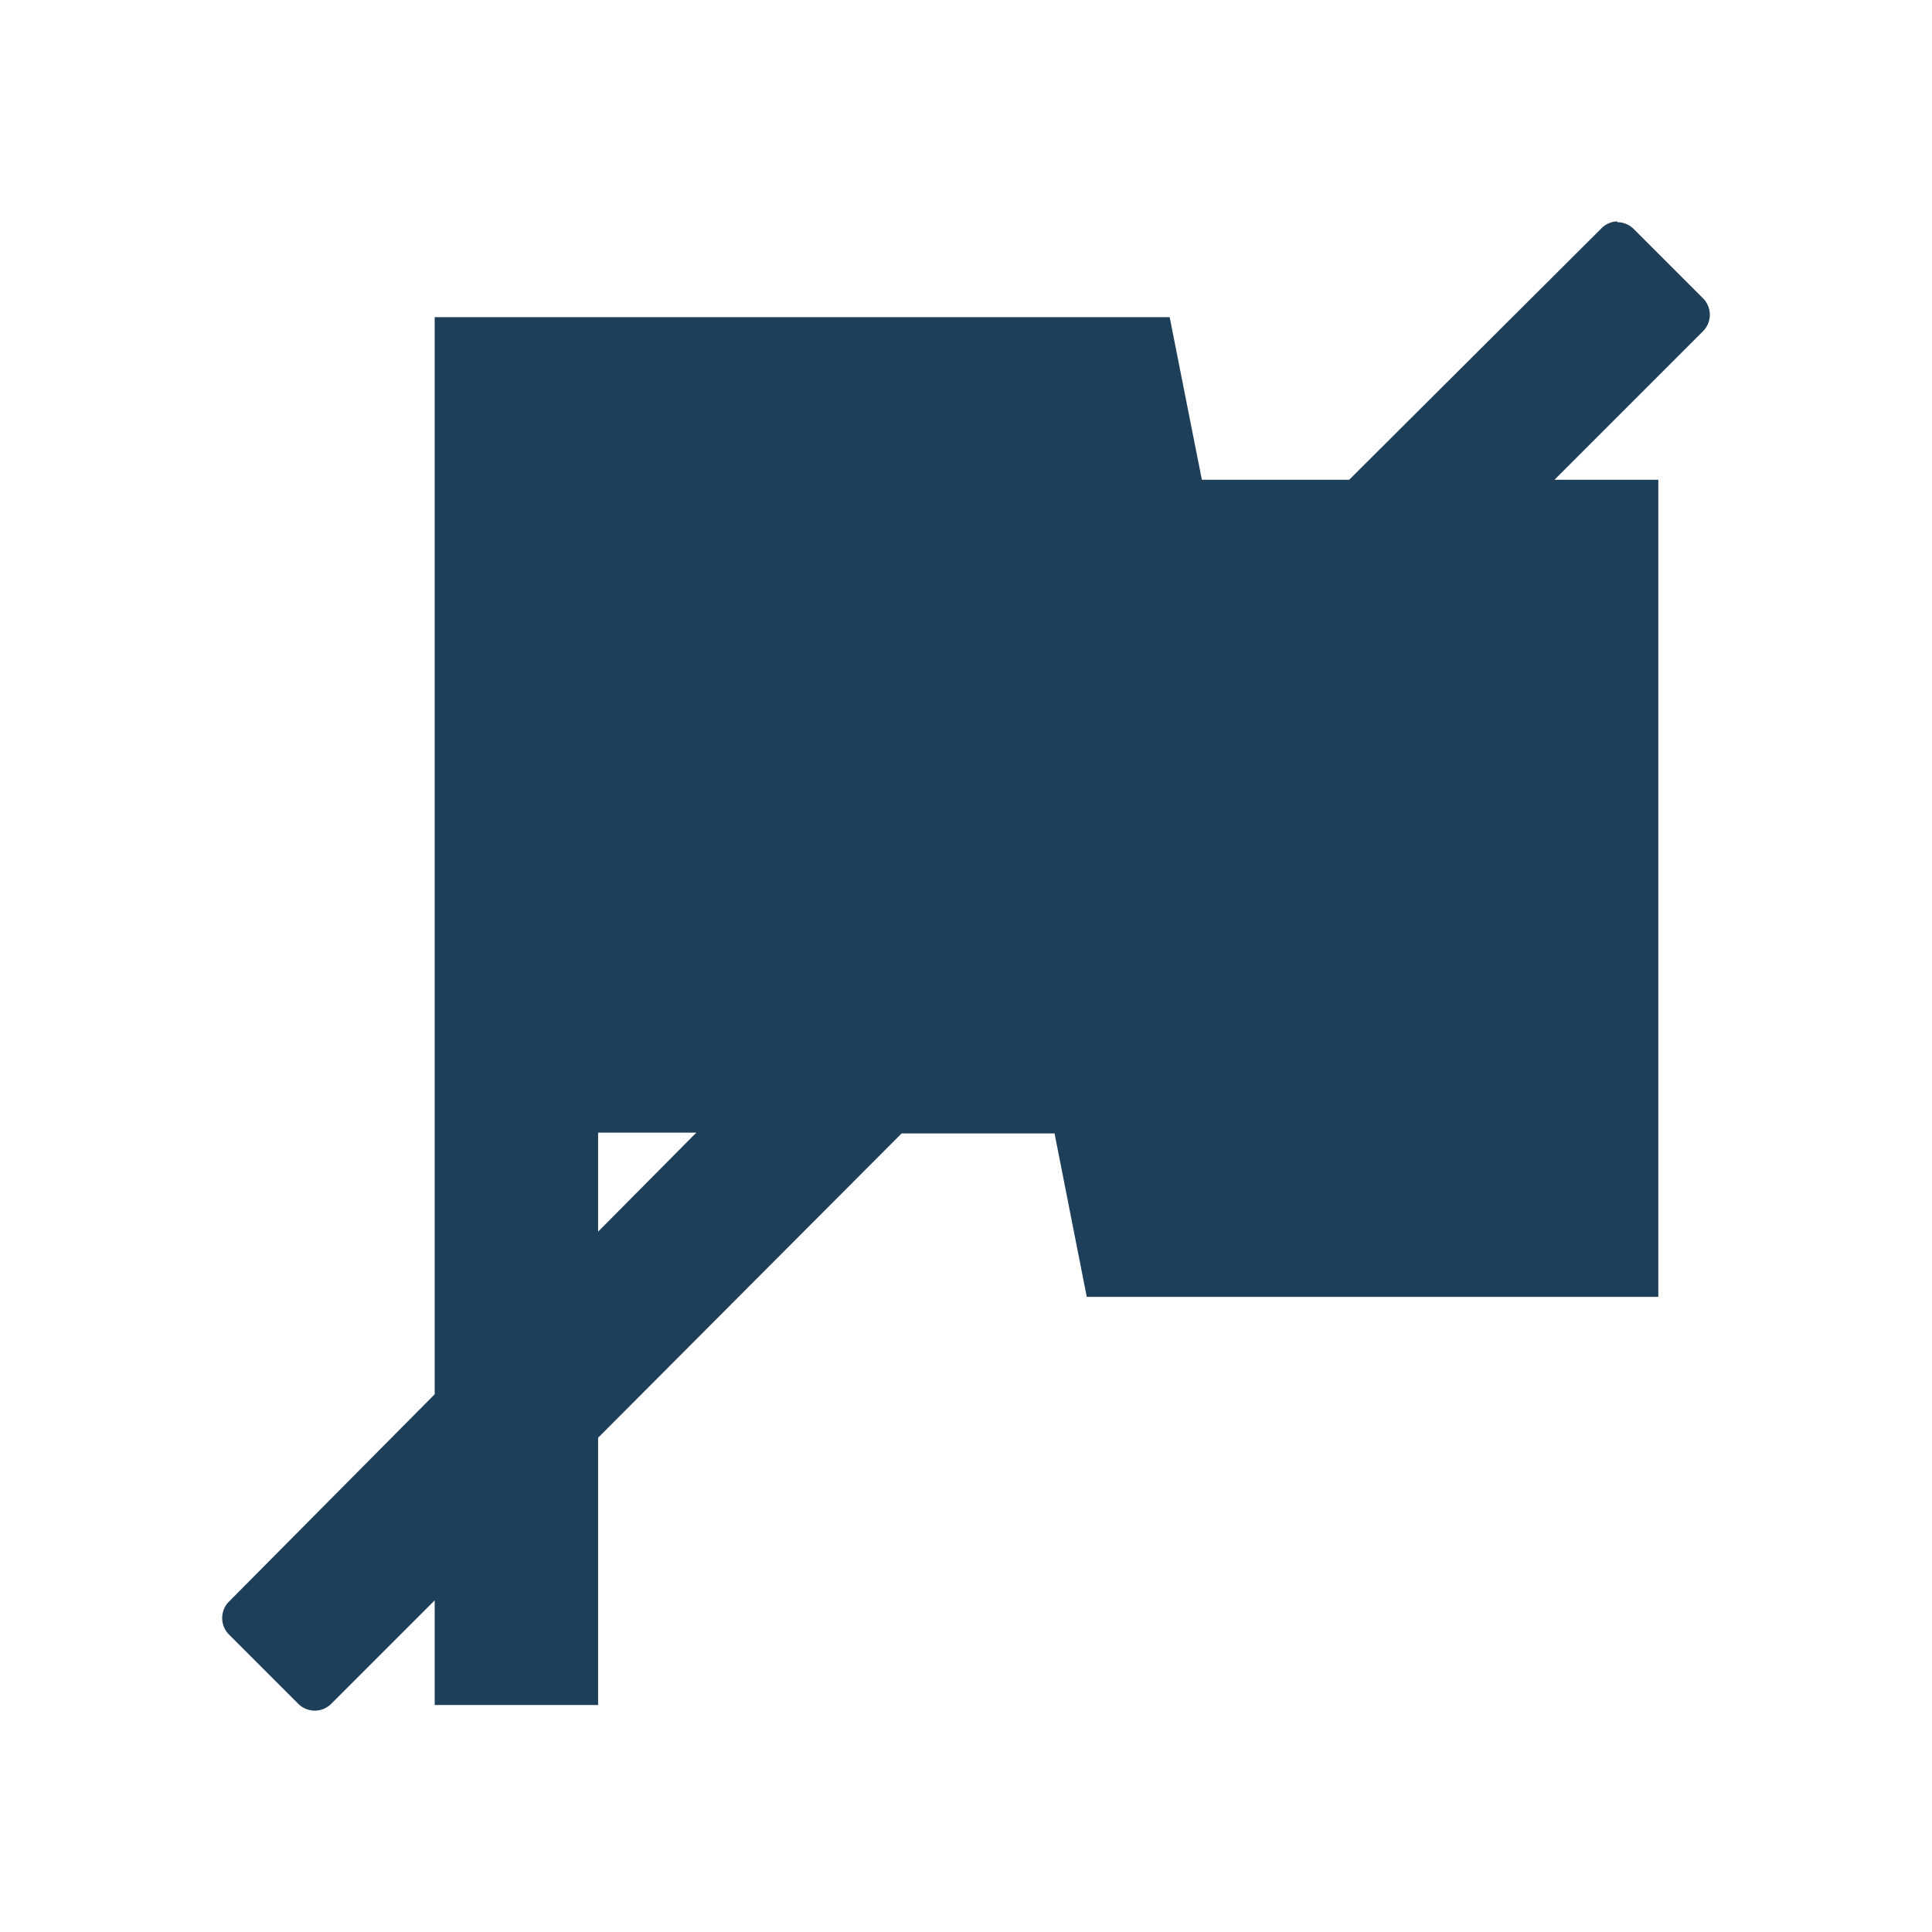 <?xml version="1.0" encoding="UTF-8" standalone="no"?>
<svg
   xmlns:dc="http://purl.org/dc/elements/1.1/"
   xmlns:cc="http://creativecommons.org/ns#"
   xmlns:rdf="http://www.w3.org/1999/02/22-rdf-syntax-ns#"
   xmlns:svg="http://www.w3.org/2000/svg"
   xmlns="http://www.w3.org/2000/svg"
   xmlns:sodipodi="http://sodipodi.sourceforge.net/DTD/sodipodi-0.dtd"
   xmlns:inkscape="http://www.inkscape.org/namespaces/inkscape"
   width="24"
   height="24"
   version="1.1"
   id="svg4"
   sodipodi:docname="mail-mark-notjunk.svg"
   inkscape:version="0.92.4 (5da689c313, 2019-01-14)">
  <defs
     id="defs8" />
  <sodipodi:namedview
     pagecolor="#ffffff"
     bordercolor="#666666"
     borderopacity="1"
     objecttolerance="10"
     gridtolerance="10"
     guidetolerance="10"
     inkscape:pageopacity="0"
     inkscape:pageshadow="2"
     inkscape:window-width="1078"
     inkscape:window-height="480"
     id="namedview6"
     showgrid="false"
     inkscape:zoom="9.8333333"
     inkscape:cx="-0.81355932"
     inkscape:cy="12"
     inkscape:window-x="0"
     inkscape:window-y="28"
     inkscape:window-maximized="0"
     inkscape:current-layer="svg4" />
  <path
     d="m 20.09,2.75 a 0.29,0.29 0 0 0 -0.2,0.09 L 16.76,5.96 H 14.93 L 14.53,3.94 H 5.4 V 17.32 L 2.84,19.9 a 0.29,0.29 0 0 0 0,0.4 l 0.87,0.87 a 0.29,0.29 0 0 0 0.4,0 L 5.4,19.88 v 1.3 h 2.03 v -3.32 l 3.77,-3.78 h 1.9 l 0.4,2.03 h 7.1 V 5.96 h -1.29 l 1.85,-1.85 a 0.29,0.29 0 0 0 0,-0.4 L 20.29,2.84 A 0.29,0.29 0 0 0 20.09,2.76 Z M 7.43,14.07 H 8.65 L 7.43,15.3 Z"
     id="path2"
     inkscape:connector-curvature="0"
     style="fill:#1e3f5a" />
</svg>
